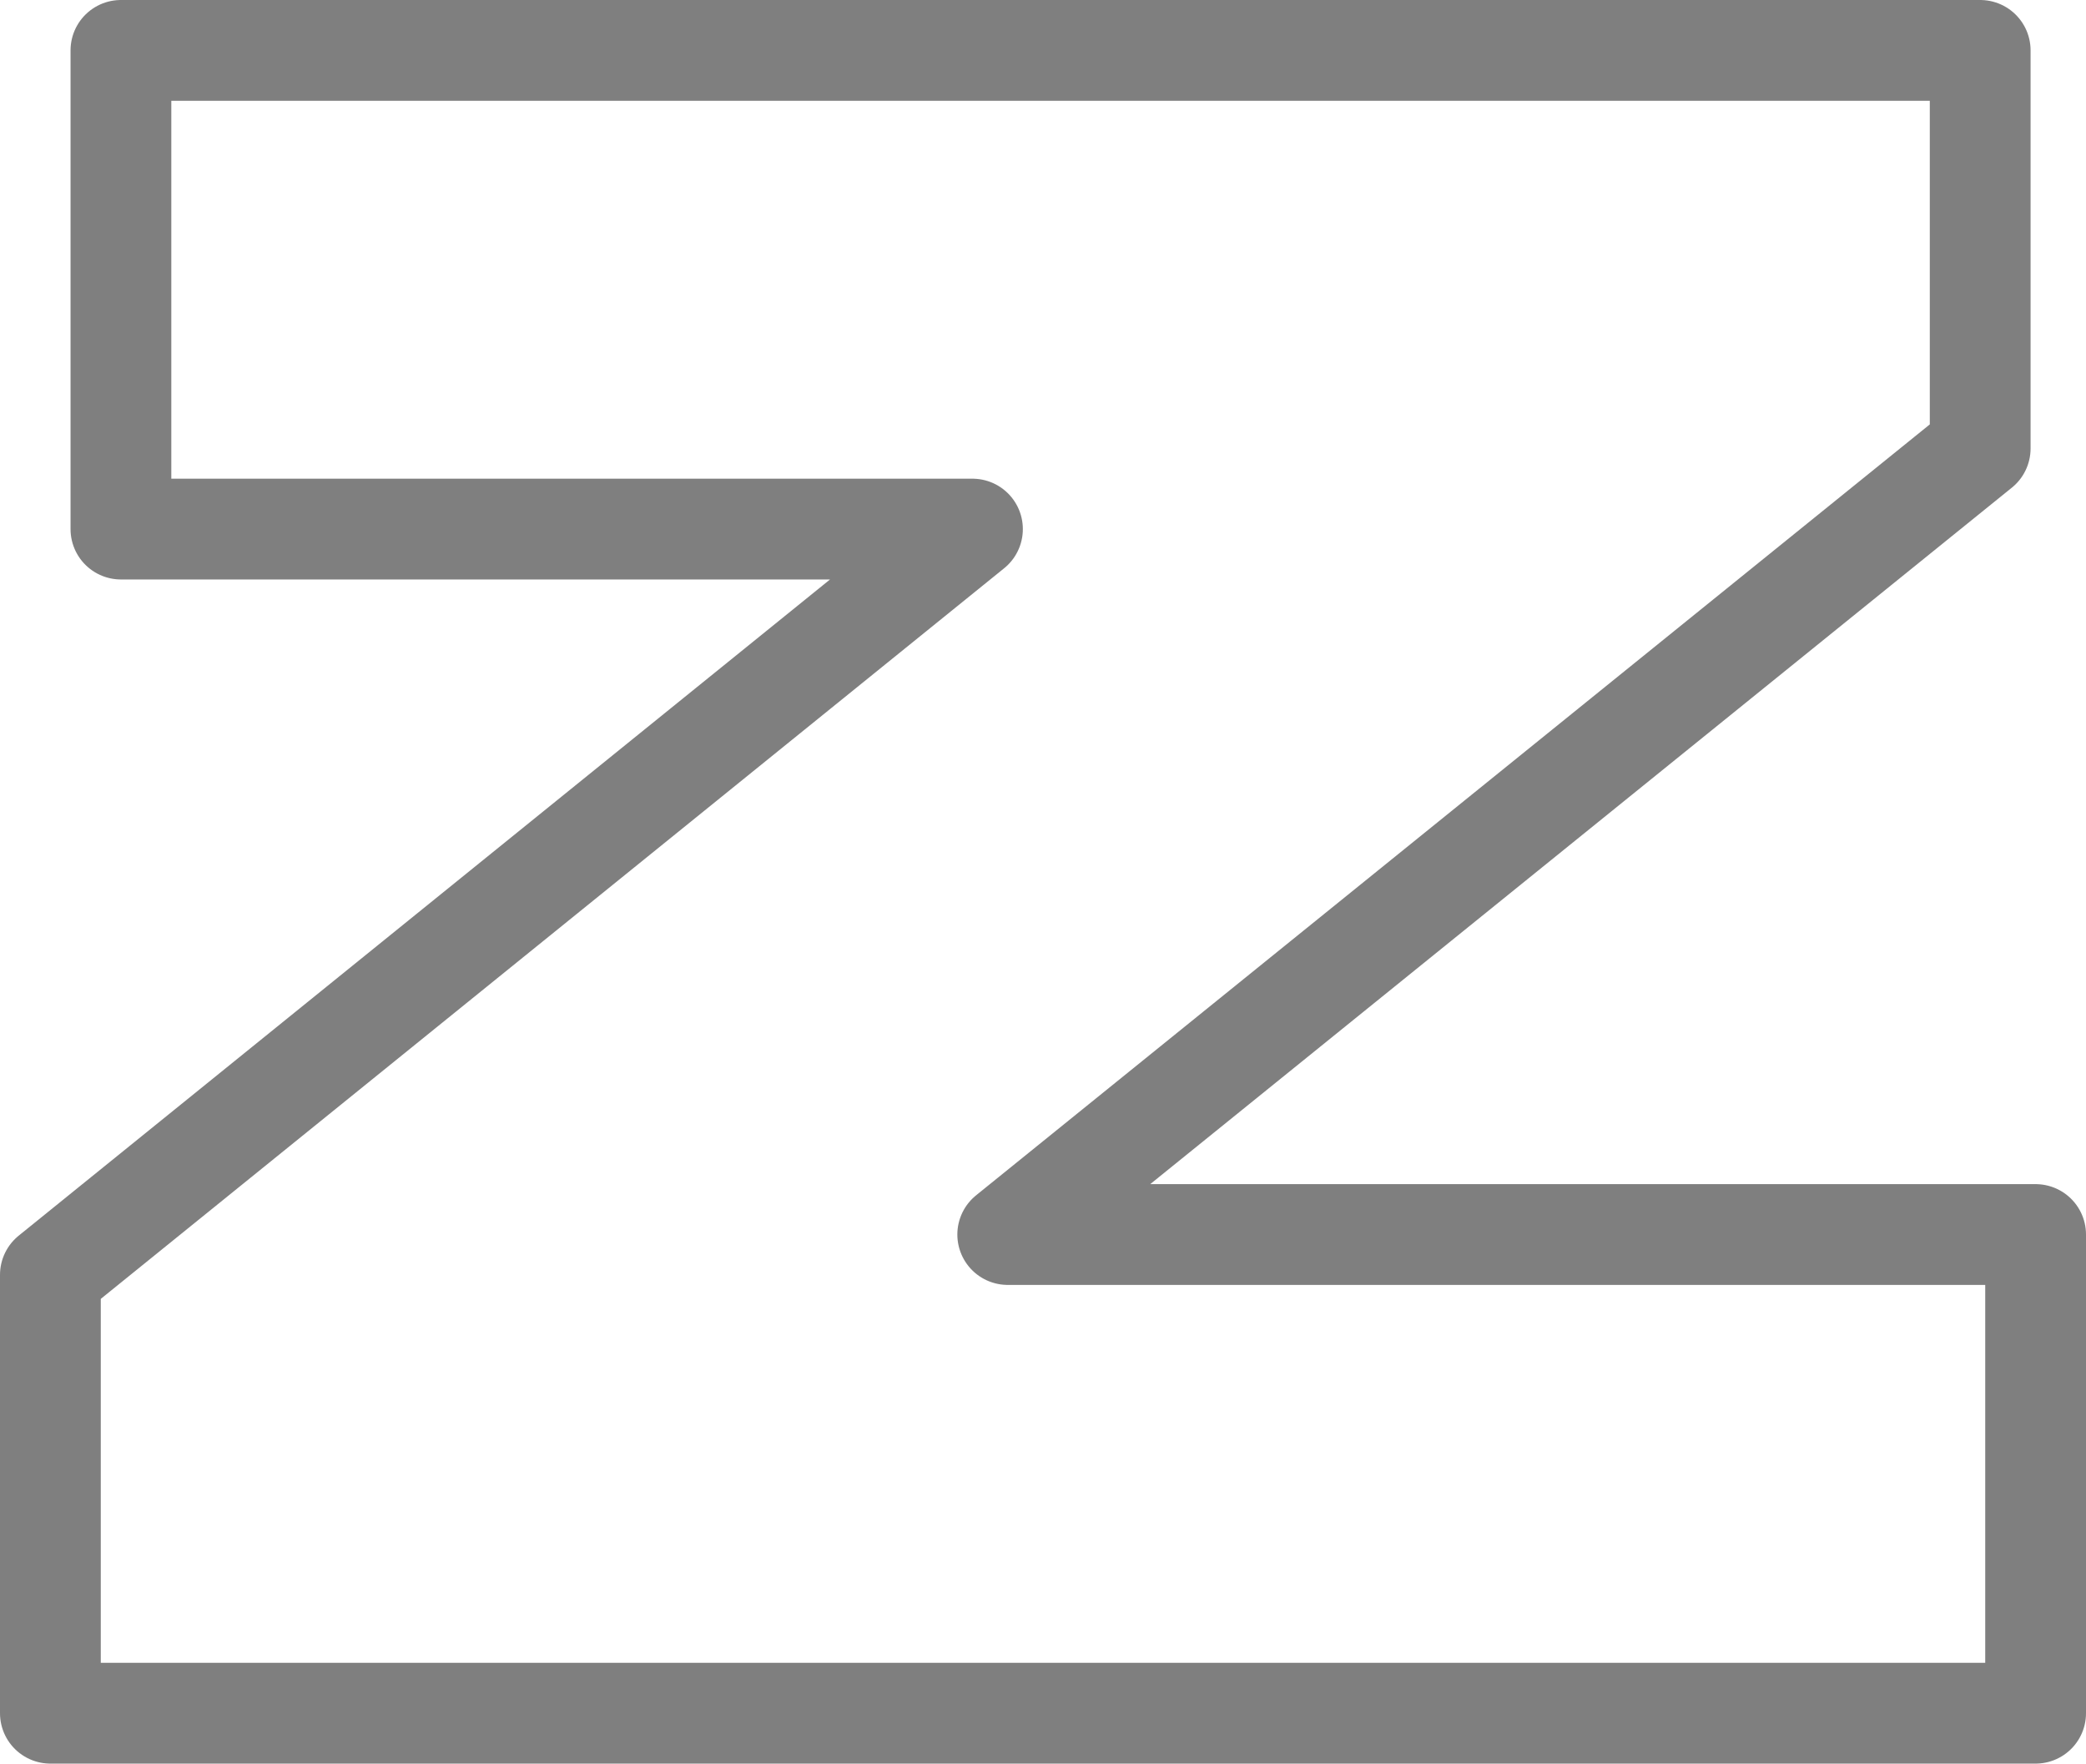 <?xml version="1.0" encoding="UTF-8" standalone="no"?>
<svg xmlns:xlink="http://www.w3.org/1999/xlink" height="17.5px" width="20.7px" xmlns="http://www.w3.org/2000/svg">
  <g transform="matrix(1.0, 0.0, 0.0, 1.0, -389.55, -253.1)">
    <path d="M409.2 257.55 L399.55 265.35 409.75 265.35 409.75 270.1 390.05 270.1 390.05 265.75 399.2 258.35 390.75 258.35 390.75 253.6 409.2 253.6 409.2 257.55 Z" fill="none" stroke="#000000" stroke-linecap="round" stroke-linejoin="round" stroke-opacity="0.502" stroke-width="1.0"/>
  </g>
</svg>
